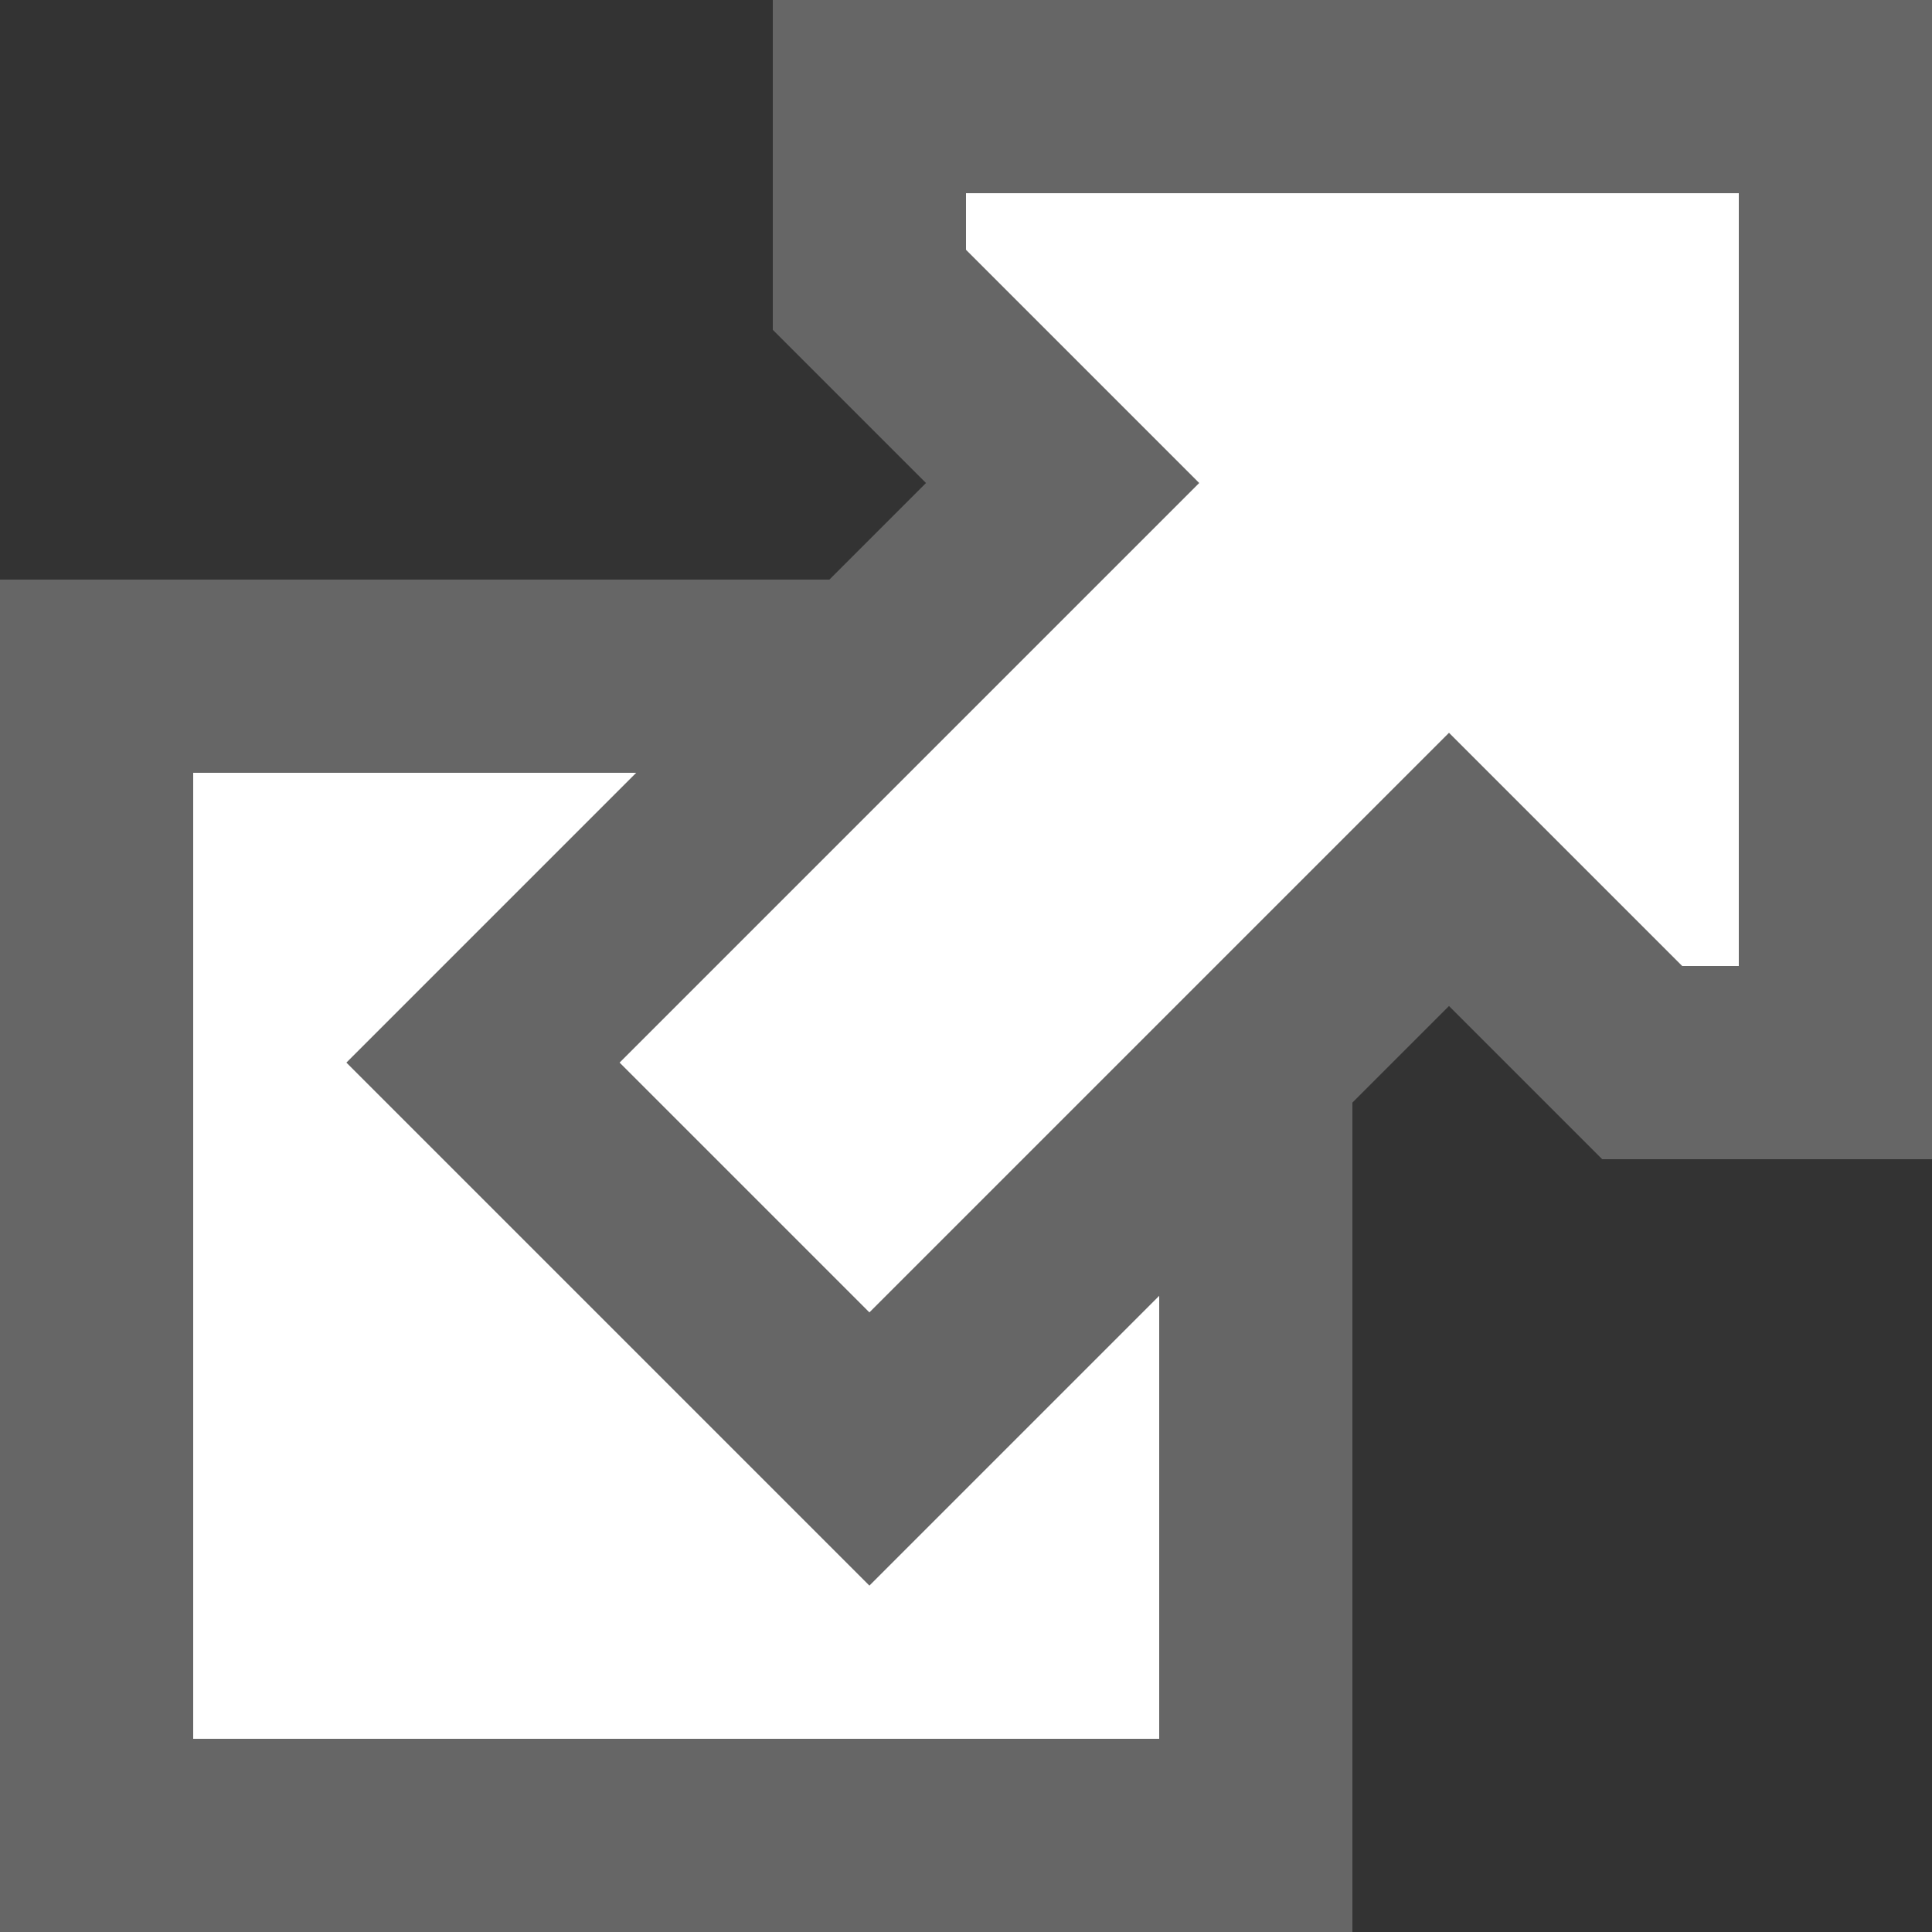 <svg xmlns="http://www.w3.org/2000/svg" width="1000" height="1000"><rect width="100%" height="100%" fill="#333333" stroke="none"/><path d="M50 350h600v600h-600v-600z" fill="#fff" stroke="#666" stroke-width="100"/><path d="M450 150v-100h500v500h-100l-100-100-300 300-200-200 300-300-100-100z" fill="#fff" stroke="#666" stroke-width="100"/></svg>